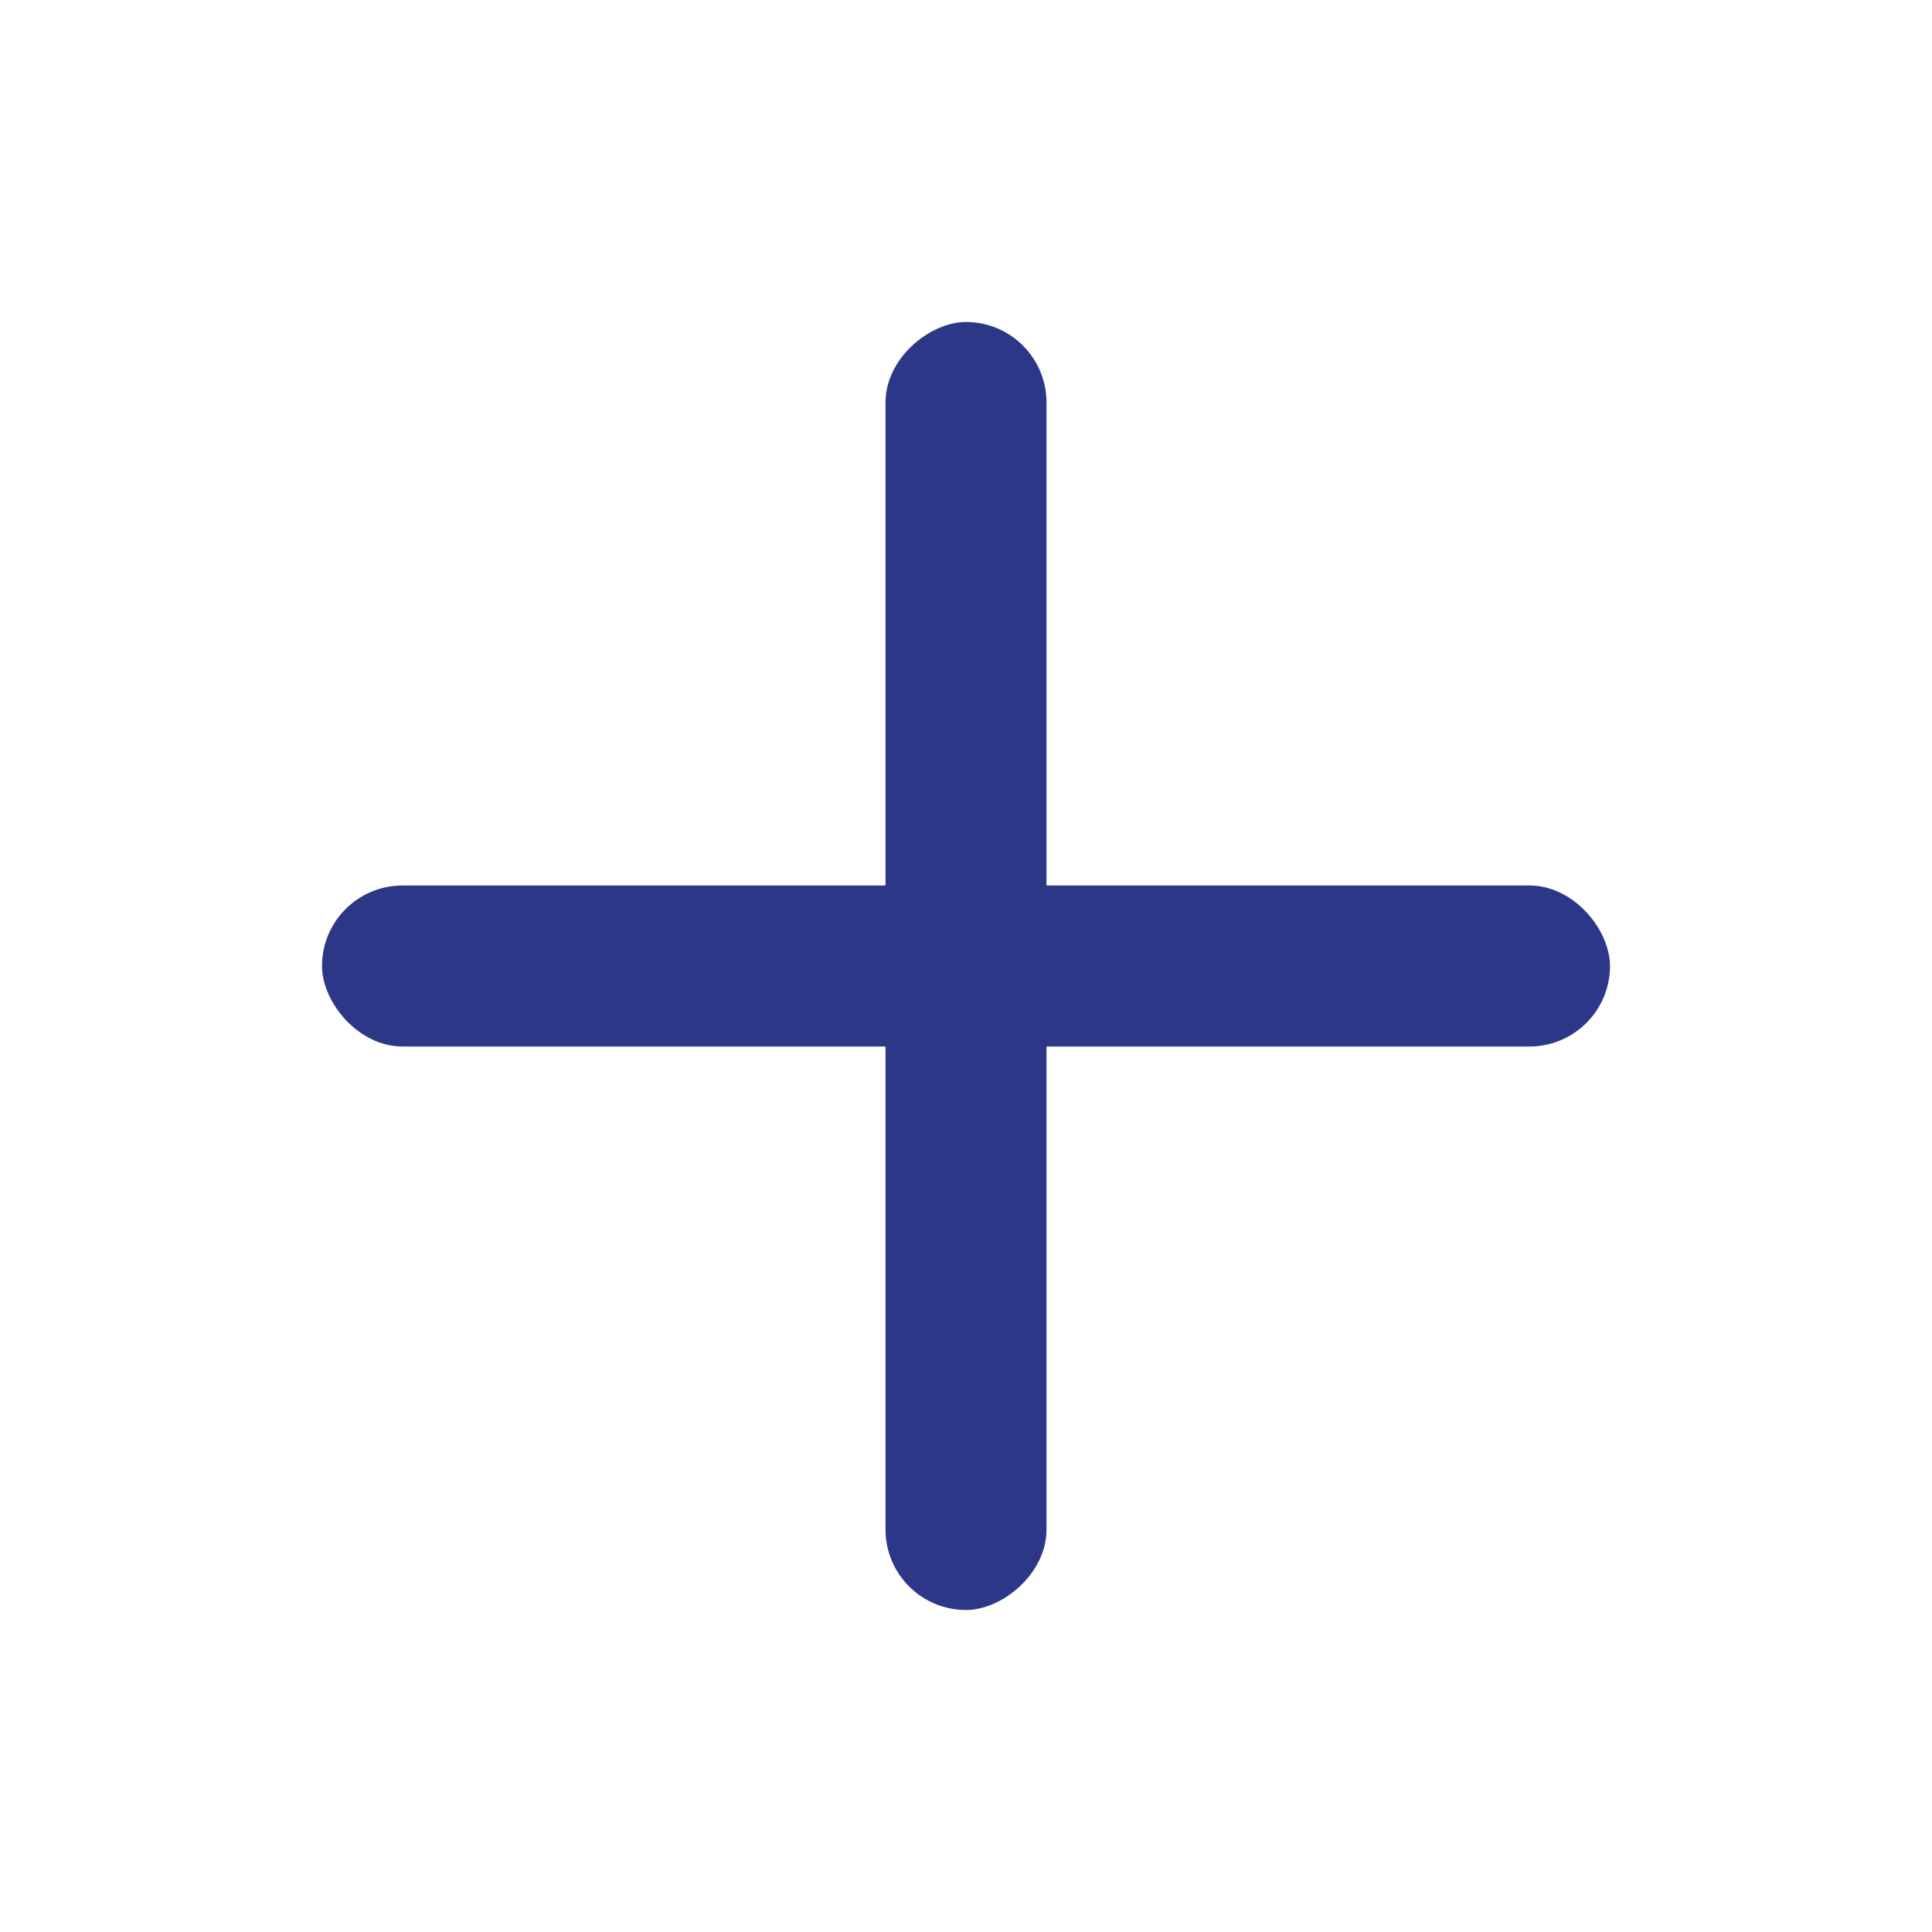 <svg width="24" height="24" viewBox="0 0 24 24" fill="none" xmlns="http://www.w3.org/2000/svg">
<rect x="4" y="11" width="16" height="2" rx="1" fill="#2D3788"/>
<rect x="13" y="4" width="16" height="2" rx="1" transform="rotate(90 13 4)" fill="#2D3788"/>
</svg>
